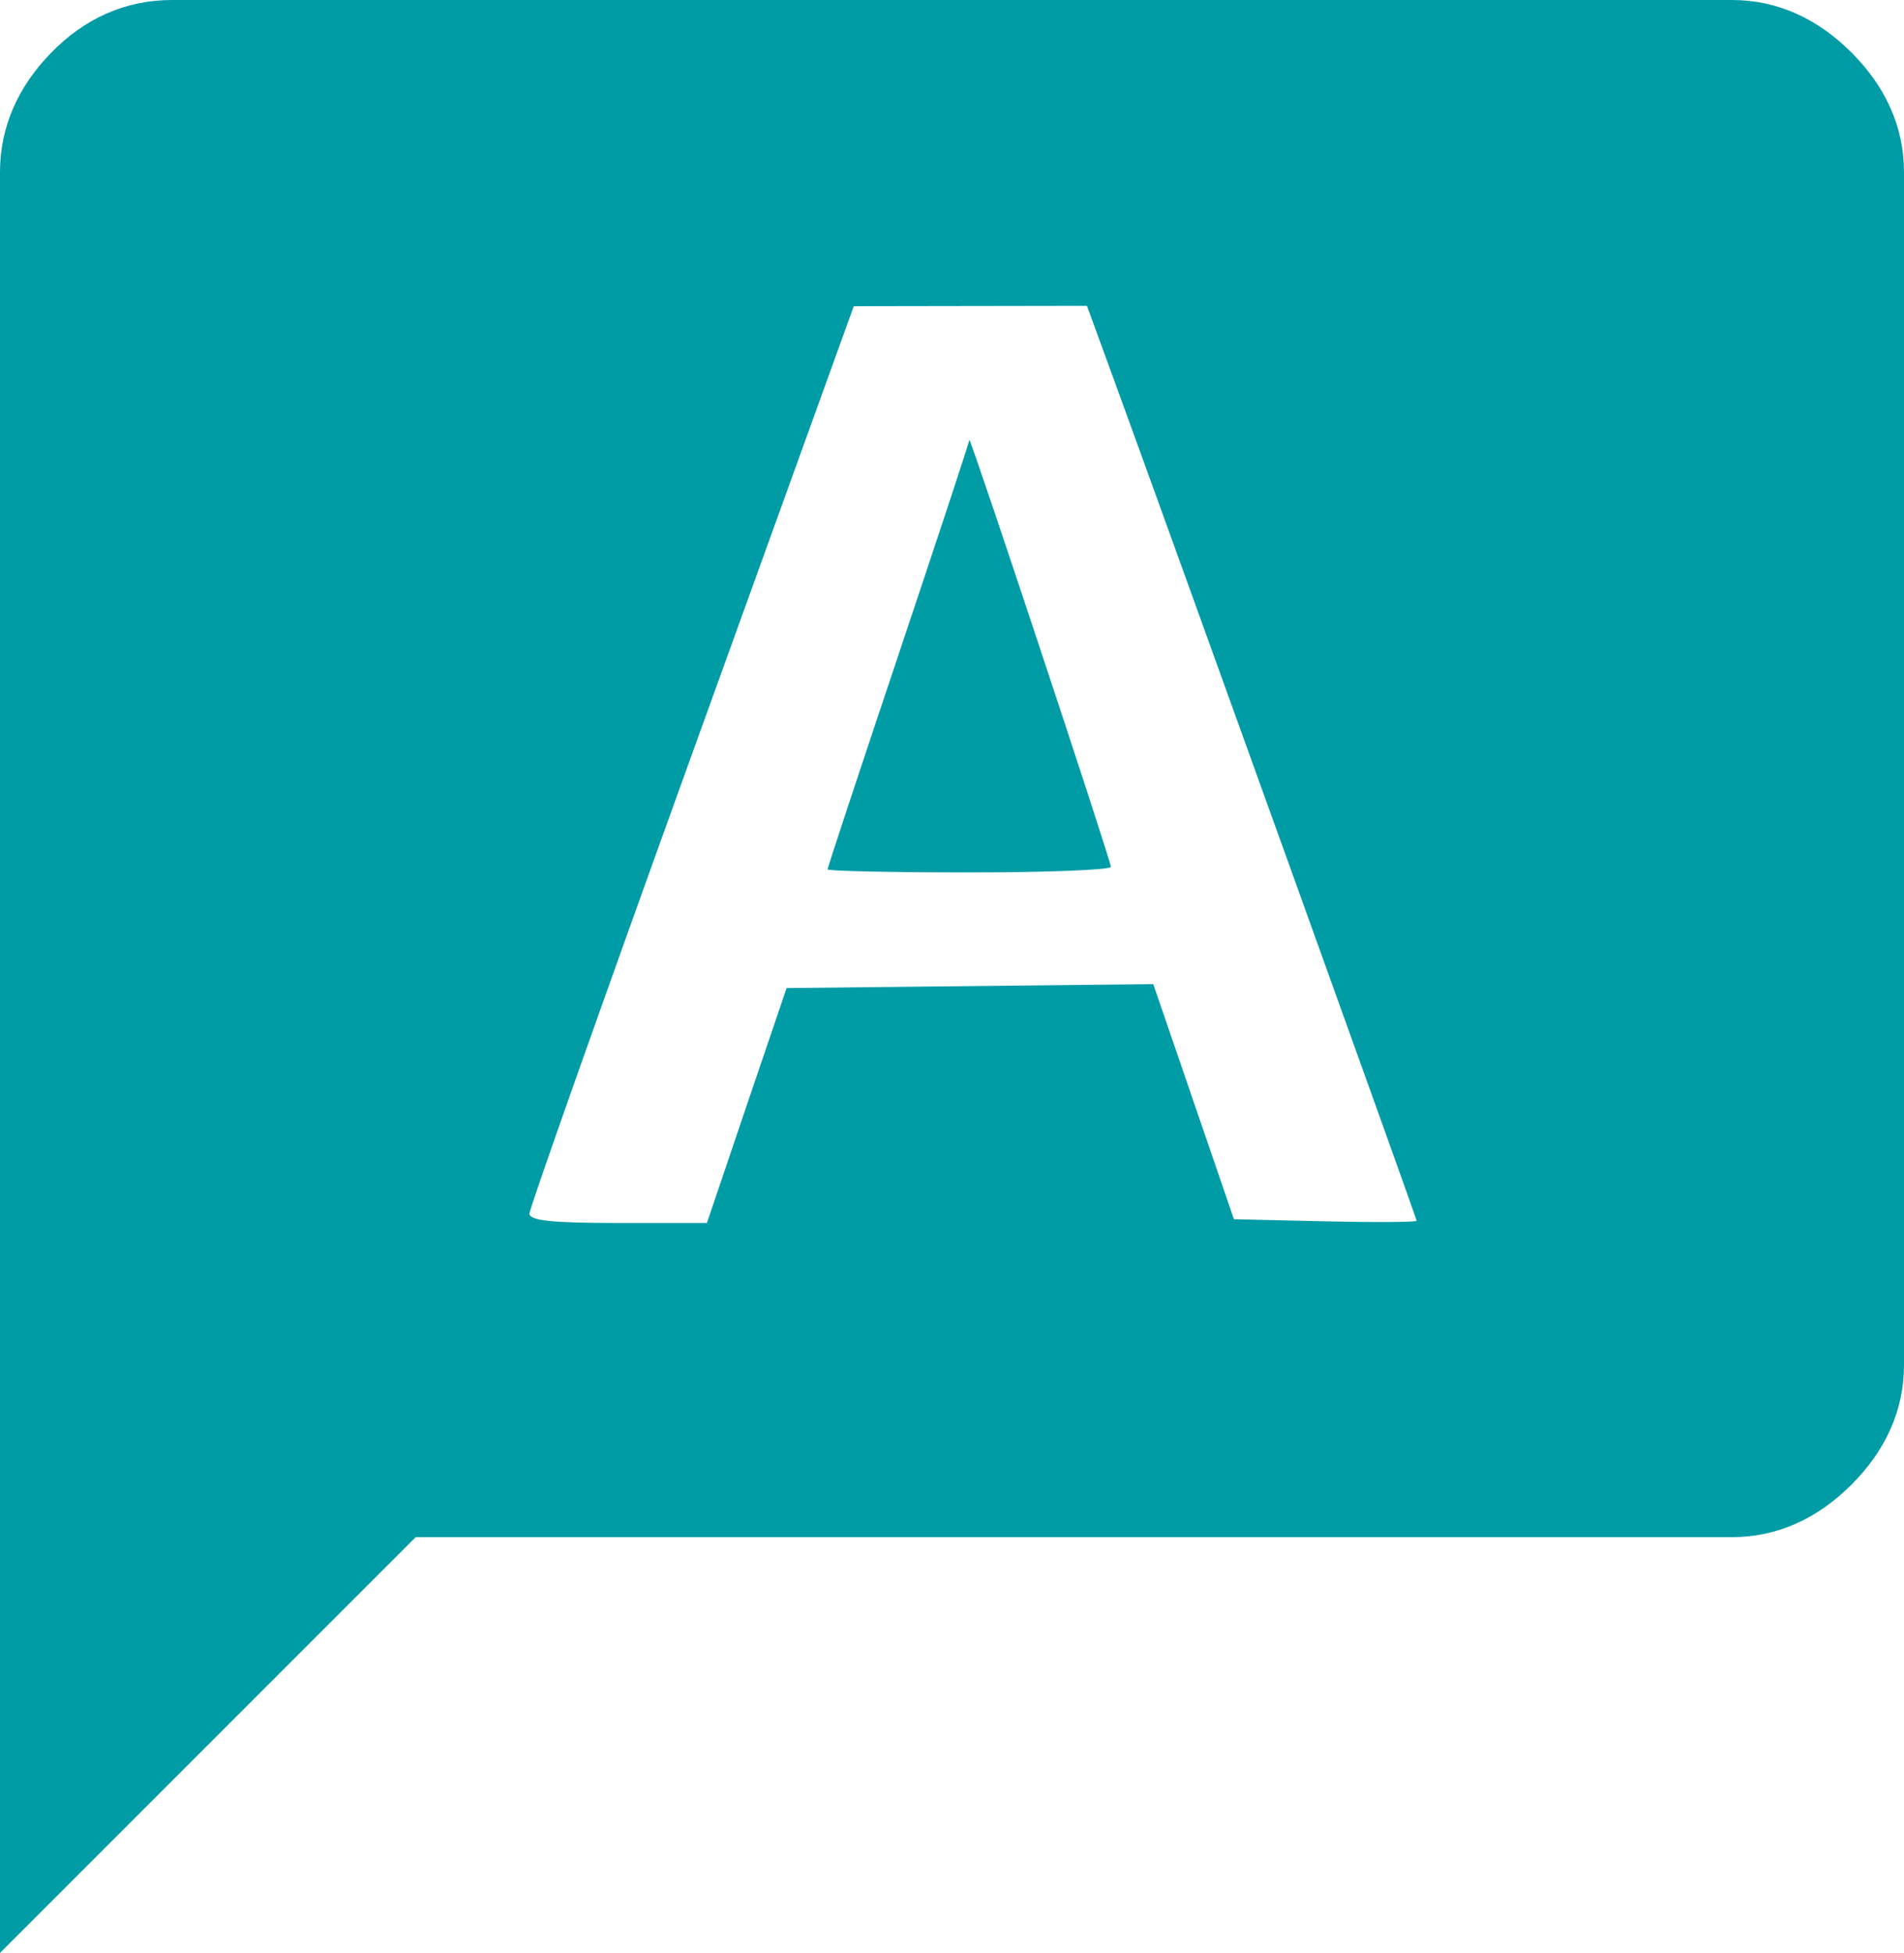 <?xml version="1.0" encoding="UTF-8" standalone="no"?>
<svg
   height="42.561"
   width="41.5"
   version="1.1"
   id="svg4"
   xmlns="http://www.w3.org/2000/svg"
   xmlns:svg="http://www.w3.org/2000/svg">
  <defs
     id="defs8" />
  <path
     d="m 0.75,40.75 v -37 Q 0.75,2.6 1.65,1.675 2.55,0.75 3.75,0.75 h 34 q 1.15,0 2.075,0.925 Q 40.75,2.6 40.75,3.75 v 26 q 0,1.15 -0.925,2.075 Q 38.9,32.75 37.75,32.75 h -29 z m 3,-7.25 3.75,-3.75 h 30.25 v -26 h -34 z m 0,-29.75 V 33.5 Z"
     id="path2"
     style="fill:#009ca6;fill-opacity:1;stroke:#009ca6;stroke-width:1.5;stroke-dasharray:none;stroke-opacity:1" />
  <path
     style="font-variation-settings:'wght' 499;fill:#009ca6;fill-opacity:1;stroke:none;stroke-width:0.244;stroke-dasharray:none;stroke-opacity:1"
     d="M 3.9,18.564 V 3.9 H 20.801 37.701 V 16.819 29.739 H 22.55 7.399 l -1.75,1.744 -1.75,1.744 z m 12.375,5.528 0.87,-2.559 3.996,-0.043 3.996,-0.043 0.879,2.562 0.879,2.562 1.991,0.046 c 1.095,0.025 1.991,0.019 1.991,-0.013 0,-0.054 -5.296,-14.765 -6.607,-18.355 l -0.579,-1.584 -2.541,0.004 -2.541,0.004 -3.535,9.787 c -1.944,5.383 -3.535,9.878 -3.534,9.99 5.04e-4,0.151 0.496,0.203 1.934,0.203 h 1.934 z"
     id="path4871" />
  <path
     style="font-variation-settings:'wght' 499;fill:#009ca6;fill-opacity:1;stroke:none;stroke-width:0.244;stroke-dasharray:none;stroke-opacity:1"
     d="m 18.038,18.946 c 0,-0.037 0.695,-2.139 1.544,-4.671 0.849,-2.533 1.545,-4.642 1.546,-4.687 0.003,-0.126 3.084,9.164 3.085,9.303 4.26e-4,0.067 -1.389,0.122 -3.087,0.122 -1.698,0 -3.088,-0.03 -3.088,-0.067 z"
     id="path4873" />
</svg>
